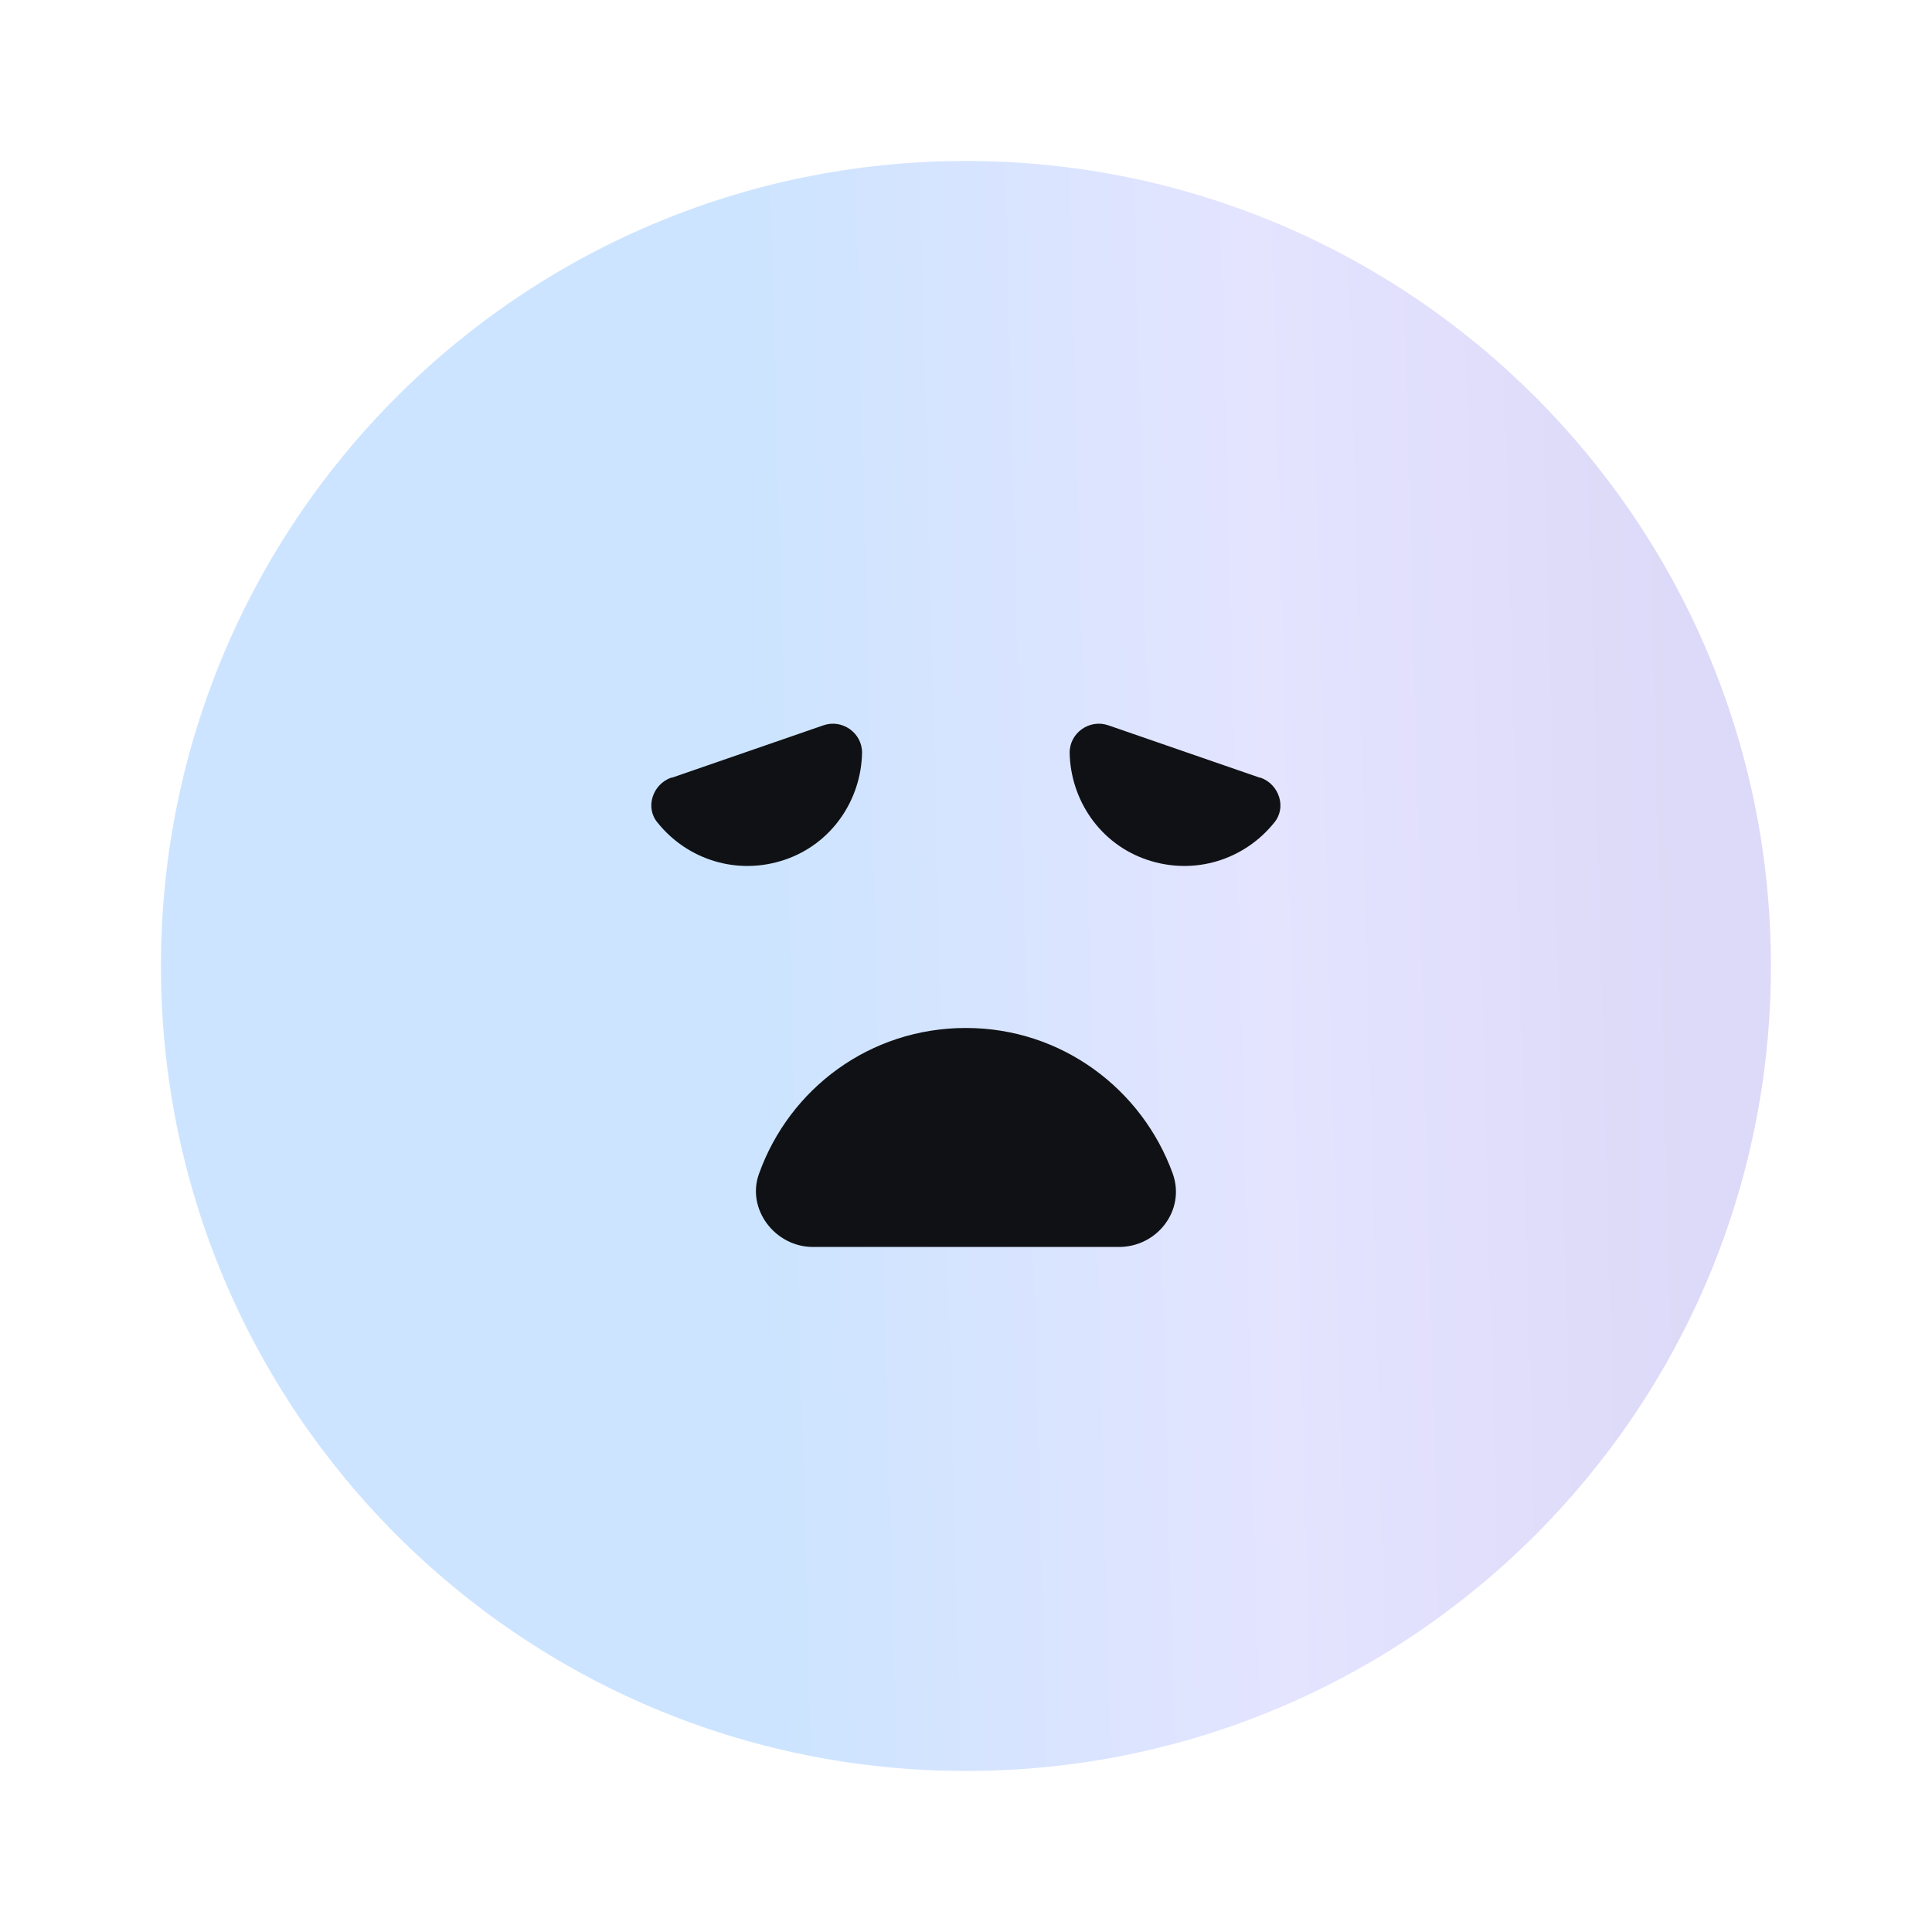 <svg width="40" height="40" viewBox="0 0 40 40" fill="none" xmlns="http://www.w3.org/2000/svg">
<path d="M19.999 36.666C29.203 36.666 36.665 29.204 36.665 20C36.665 10.795 29.203 3.333 19.999 3.333C10.794 3.333 3.332 10.795 3.332 20C3.332 29.204 10.794 36.666 19.999 36.666Z" fill="url(#paint0_linear_4404_60844)"/>
<path fill-rule="evenodd" clip-rule="evenodd" d="M13.898 16.1C13.515 16.233 13.348 16.717 13.615 17.033C14.231 17.8 15.265 18.133 16.248 17.8C17.231 17.467 17.831 16.55 17.848 15.583C17.848 15.167 17.431 14.883 17.048 15.017L13.915 16.1H13.898Z" fill="#0F1114"/>
<path fill-rule="evenodd" clip-rule="evenodd" d="M26.096 16.1C26.48 16.233 26.646 16.717 26.38 17.033C25.763 17.8 24.73 18.133 23.747 17.8C22.763 17.467 22.163 16.55 22.146 15.583C22.146 15.167 22.563 14.883 22.947 15.017L26.08 16.1H26.096Z" fill="#0F1114"/>
<path fill-rule="evenodd" clip-rule="evenodd" d="M16.831 25.817C16.048 25.817 15.448 25.033 15.715 24.3C16.348 22.533 18.015 21.283 19.998 21.283C21.981 21.283 23.648 22.55 24.281 24.3C24.548 25.05 23.965 25.817 23.165 25.817H16.831Z" fill="#0F1114"/>
<defs>
<linearGradient id="paint0_linear_4404_60844" x1="35.455" y1="36.951" x2="3.809" y2="37.77" gradientUnits="userSpaceOnUse">
<stop stop-color="#DDD9F8"/>
<stop offset="0.274" stop-color="#E4E4FF"/>
<stop offset="0.61" stop-color="#CCE4FF"/>
</linearGradient>
</defs>
</svg>
